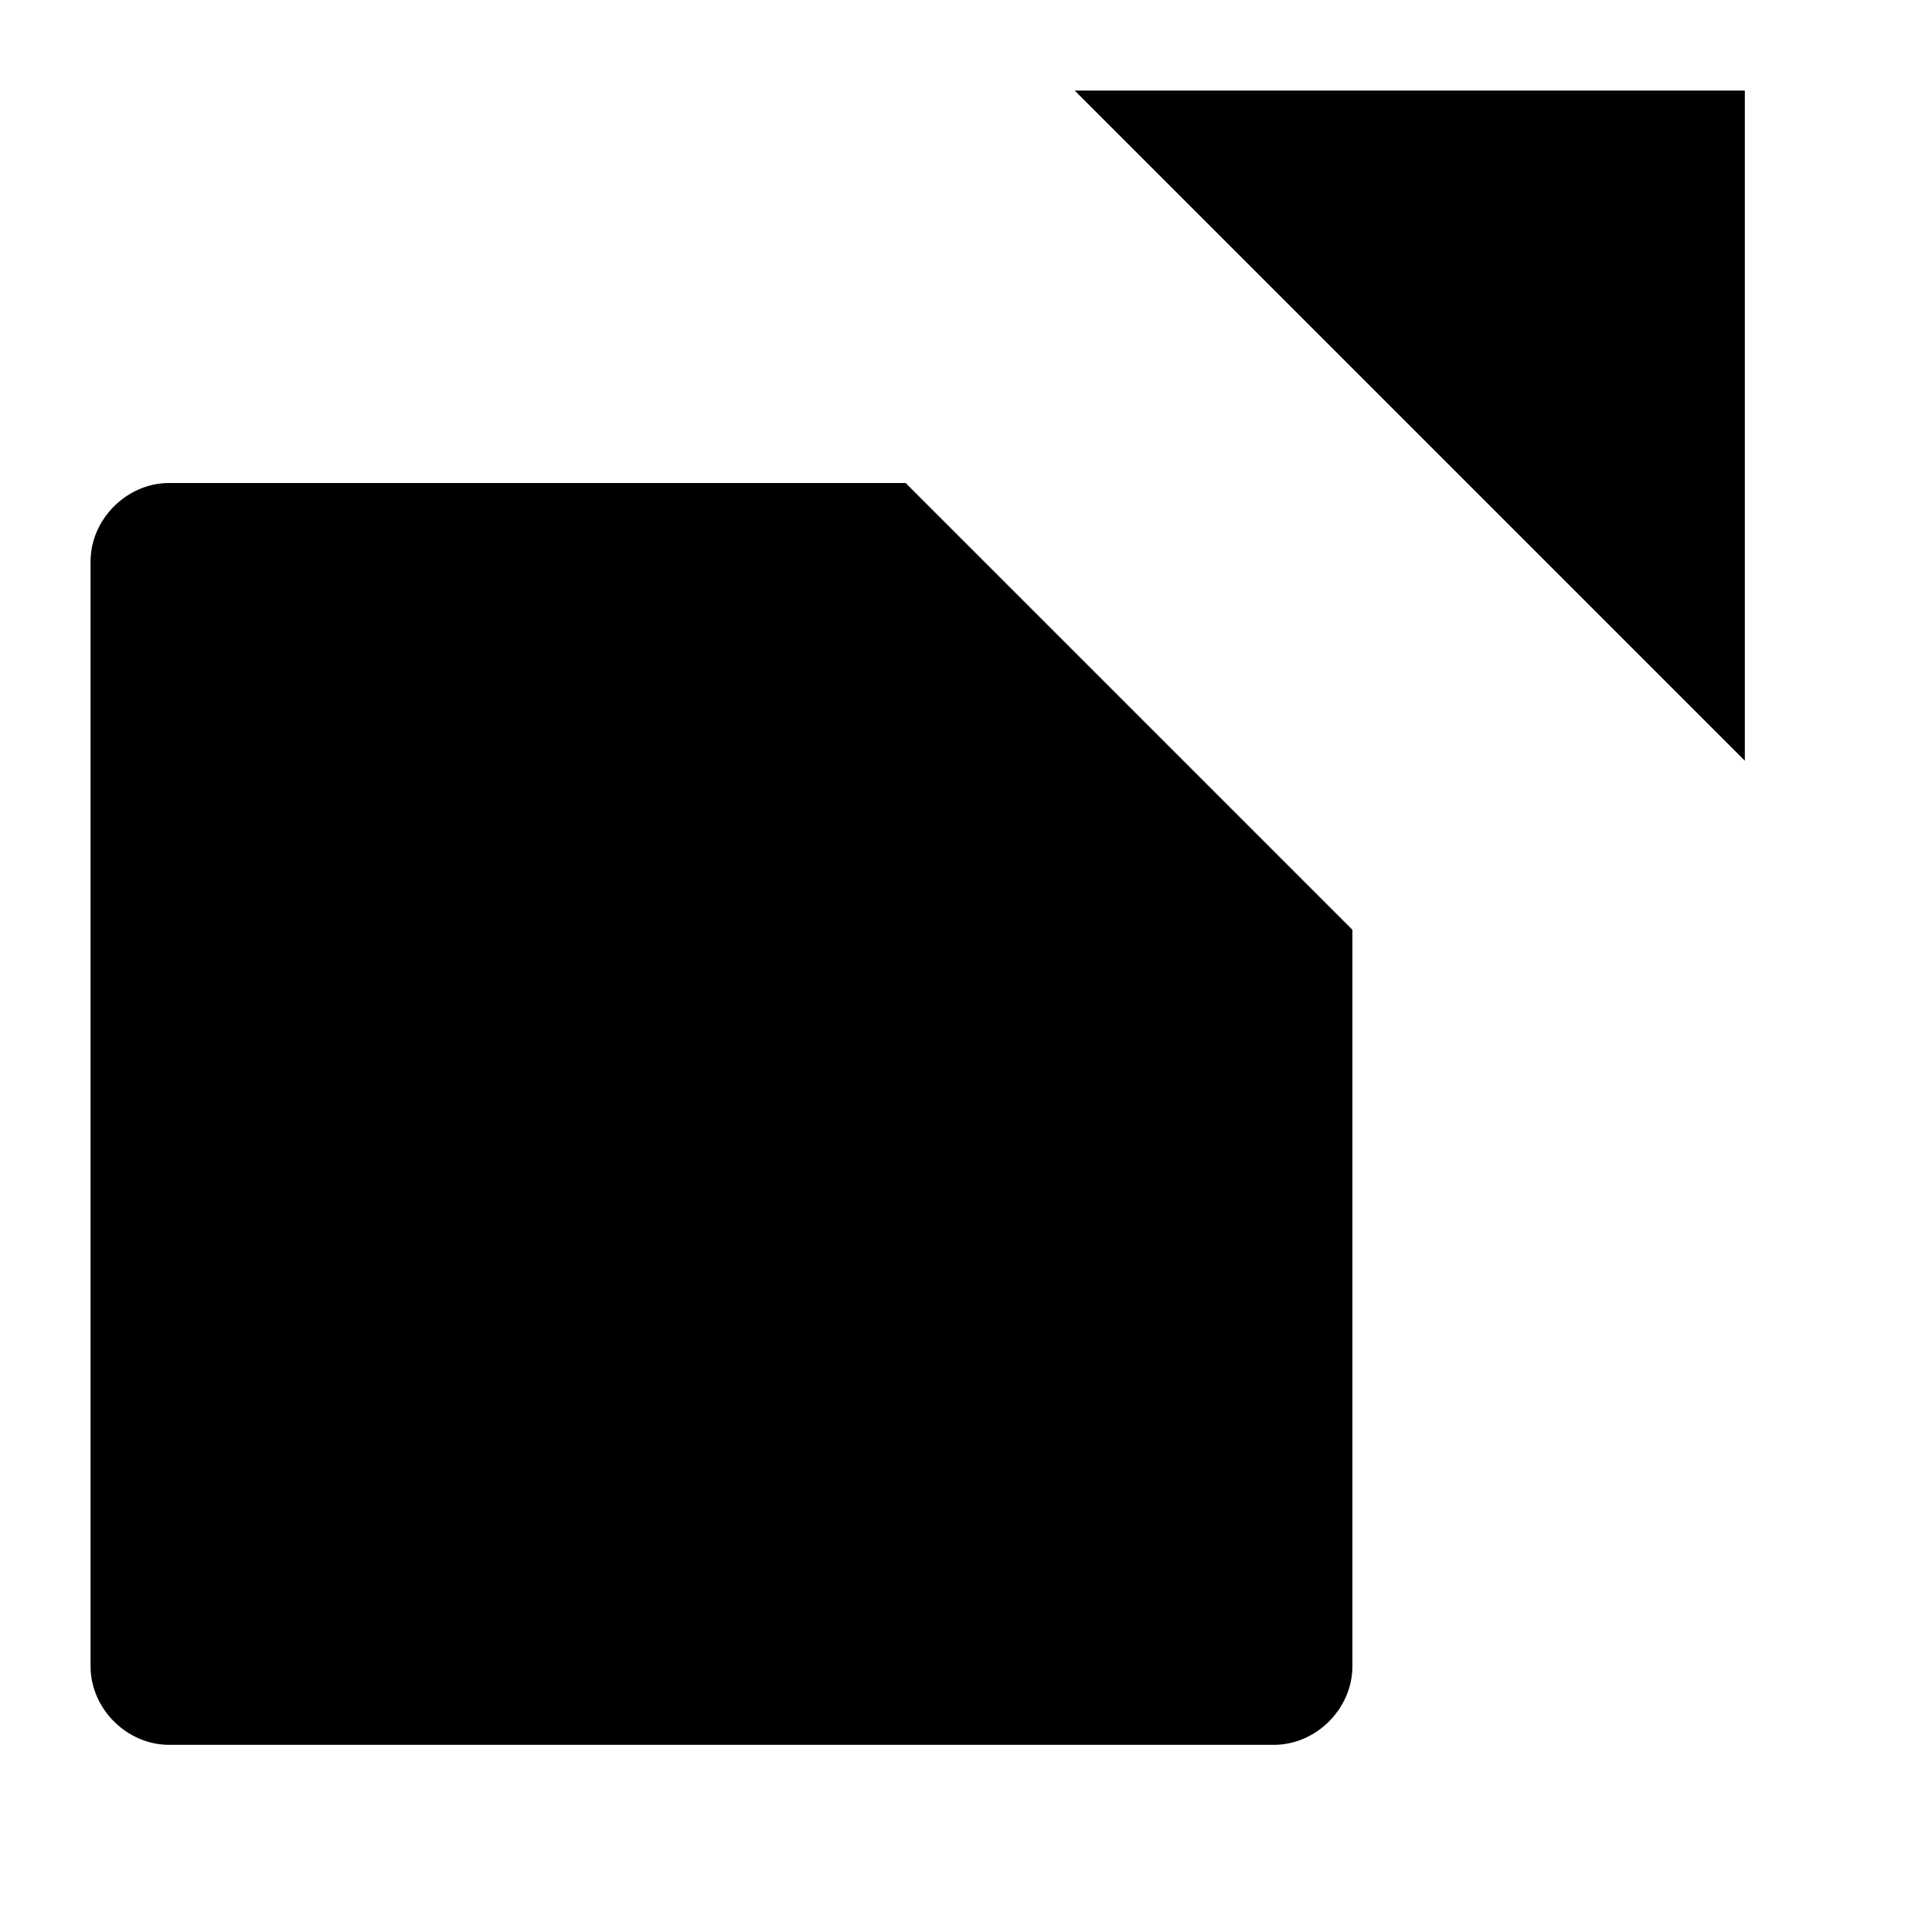 <svg viewBox="0 0 32 32" height="32" width="32">
  <g id="launch" transform="translate(1 1)">
    <path d="M21.4 14.4v12.2c0 .7-.6 1.3-1.3 1.3H1.8c-.7 0-1.3-.6-1.3-1.3V8.3c0-.7.6-1.3 1.3-1.3H14m-3.1 10.4L27.2 1.2M16.8.5h11.1v11.1" stroke-linejoin="round"/>
  </g>
</svg>
